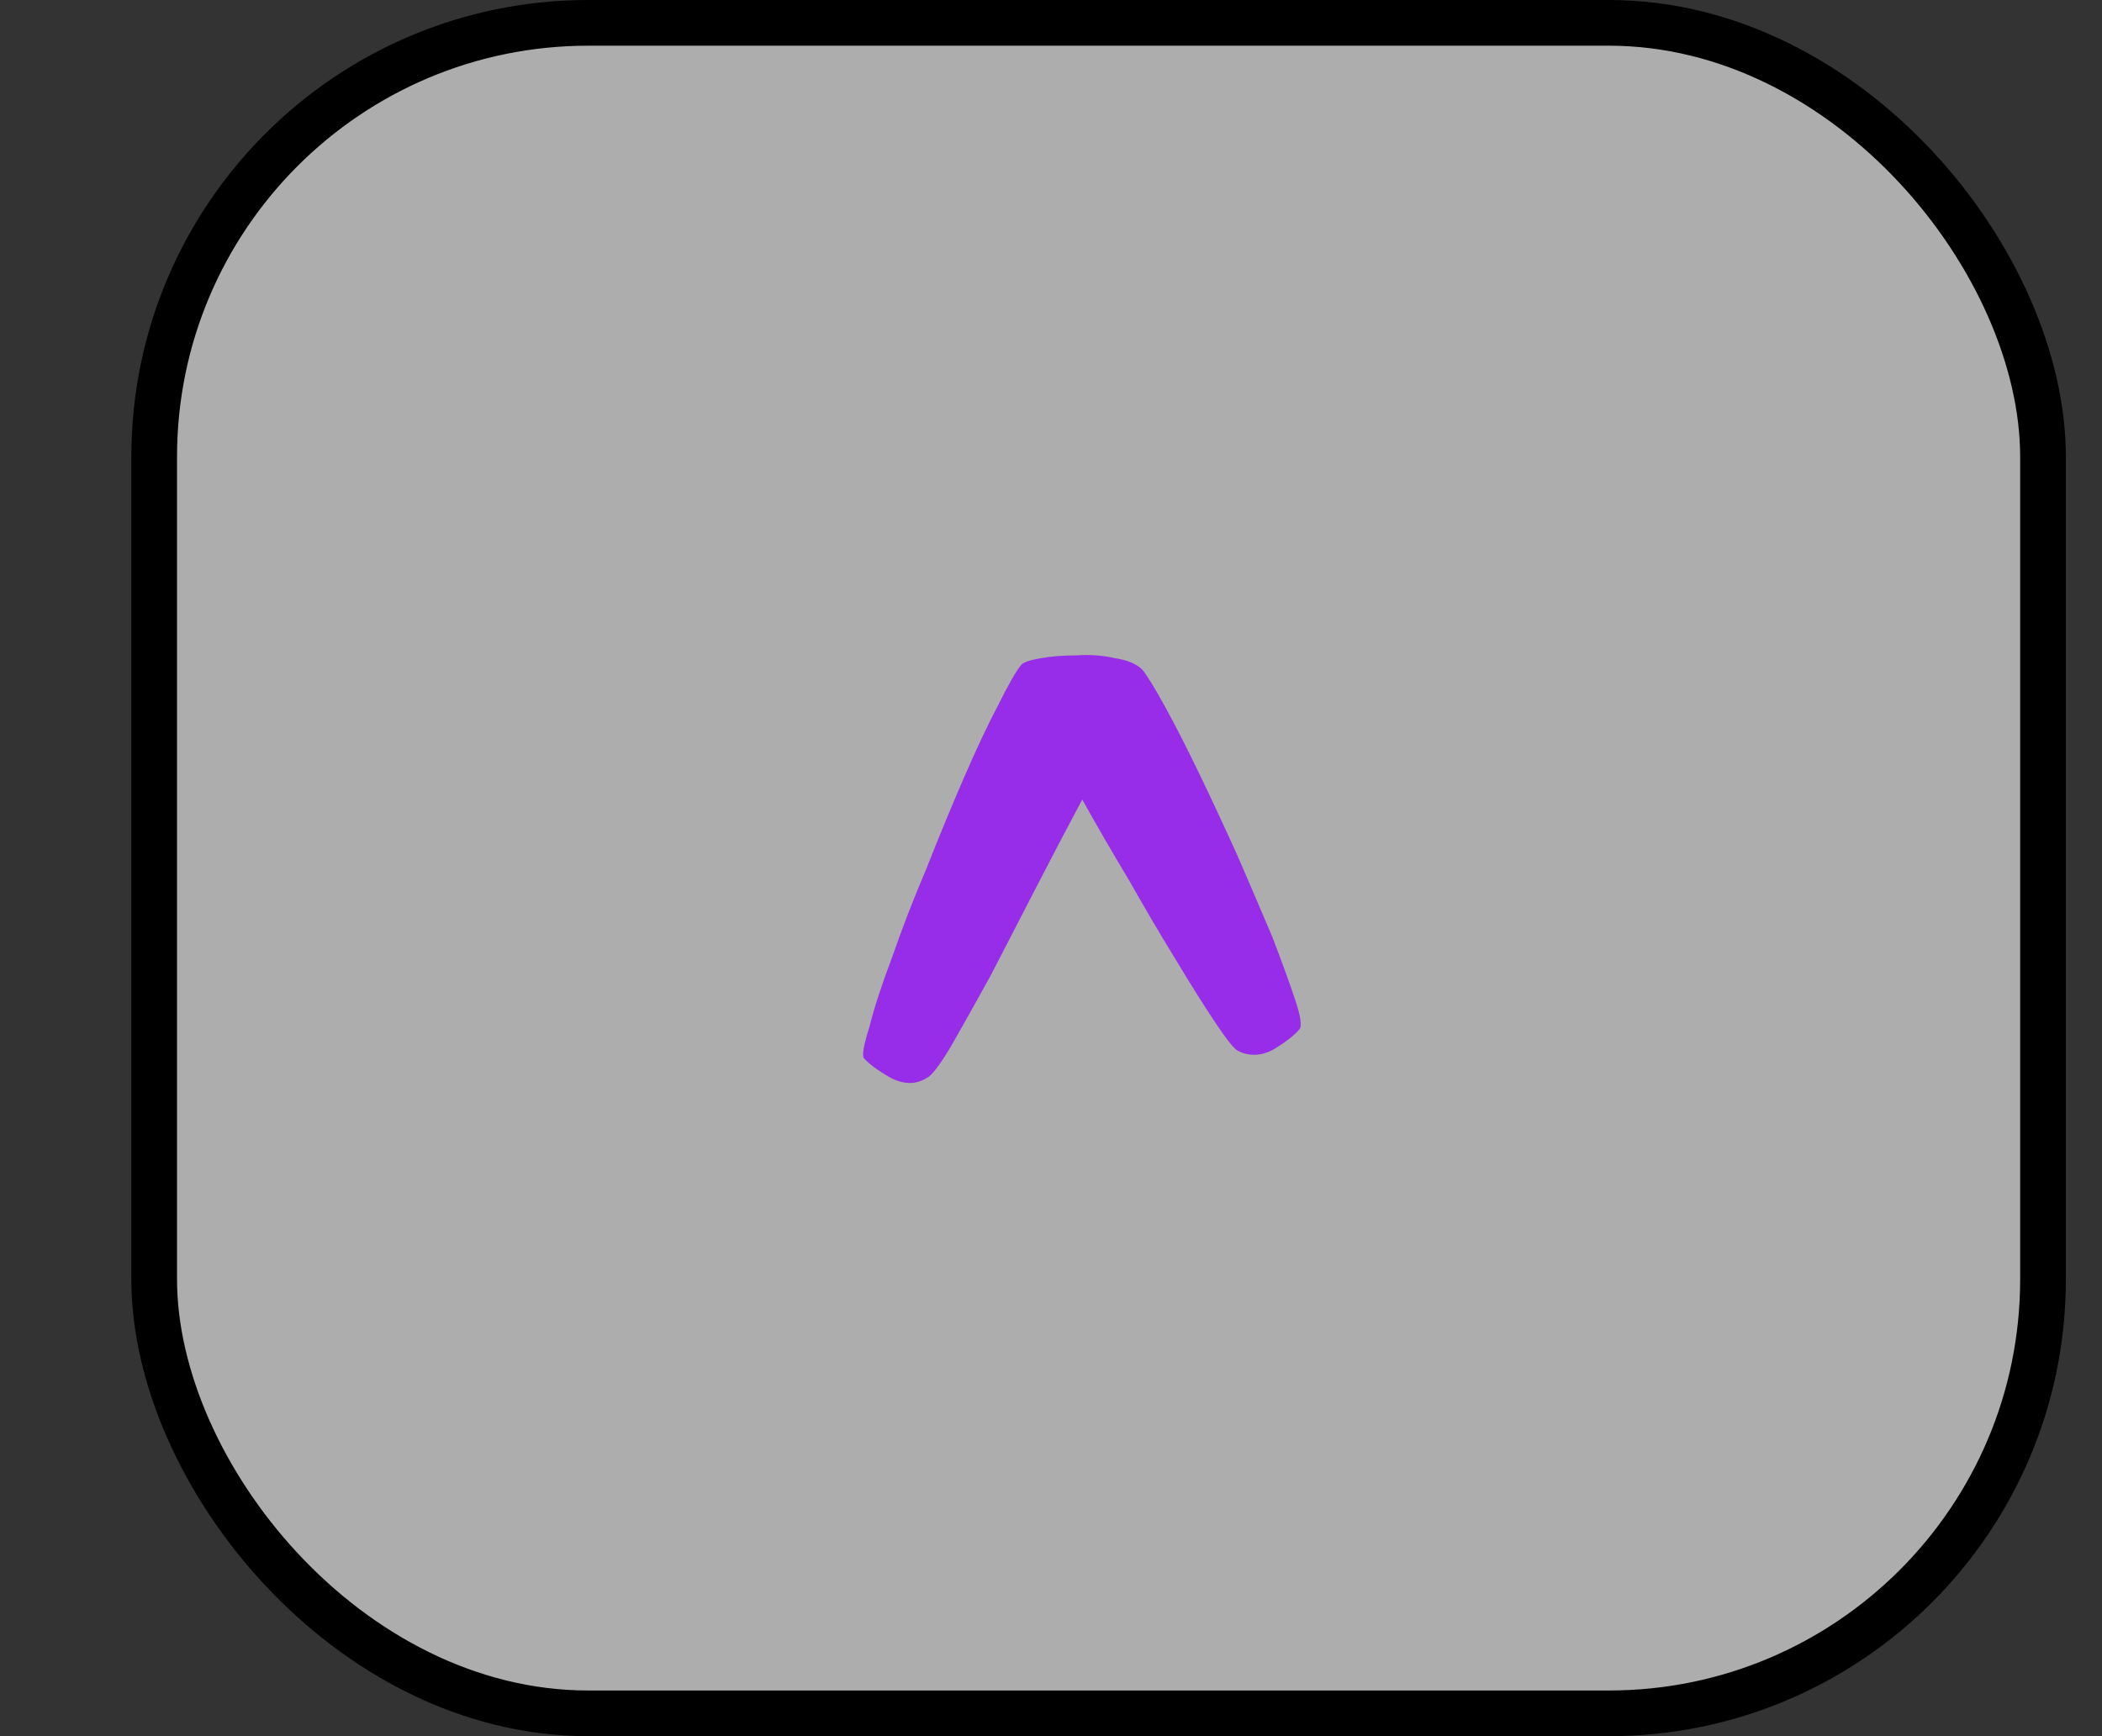 <svg width="46" height="38" viewBox="0 0 46 38" fill="none" xmlns="http://www.w3.org/2000/svg">
<rect x="0" y="0" width="46" height="38" fill="#333333" stroke="none"/>
<rect x="3.374" y="0.5" width="41.335" height="37" rx="9.5" fill="#F8F8F8" fill-opacity="0.62" stroke="black"/>
<path d="M18.903 23.156C18.861 23.094 18.903 22.865 19.028 22.469C19.132 22.052 19.299 21.542 19.528 20.938C19.736 20.333 19.986 19.688 20.278 19C20.549 18.312 20.82 17.656 21.091 17.031C21.361 16.406 21.611 15.875 21.841 15.438C22.07 14.979 22.236 14.688 22.341 14.562C22.382 14.5 22.528 14.448 22.778 14.406C23.007 14.365 23.268 14.344 23.559 14.344C23.851 14.323 24.132 14.344 24.403 14.406C24.674 14.448 24.872 14.531 24.997 14.656C25.101 14.781 25.268 15.052 25.497 15.469C25.726 15.885 25.976 16.375 26.247 16.938C26.518 17.5 26.799 18.104 27.091 18.75C27.361 19.375 27.611 19.958 27.841 20.5C28.049 21.042 28.216 21.5 28.341 21.875C28.466 22.25 28.497 22.469 28.434 22.531C28.33 22.656 28.143 22.802 27.872 22.969C27.601 23.115 27.341 23.125 27.091 23C27.007 22.958 26.841 22.75 26.591 22.375C26.341 22 26.059 21.552 25.747 21.031C25.413 20.49 25.07 19.906 24.716 19.281C24.341 18.656 23.997 18.062 23.684 17.5C23.372 18.083 23.038 18.719 22.684 19.406C22.33 20.094 21.997 20.74 21.684 21.344C21.351 21.948 21.059 22.469 20.809 22.906C20.559 23.323 20.382 23.552 20.278 23.594C20.049 23.74 19.788 23.74 19.497 23.594C19.205 23.427 19.007 23.281 18.903 23.156Z" fill="#972DE8"/>
</svg>
